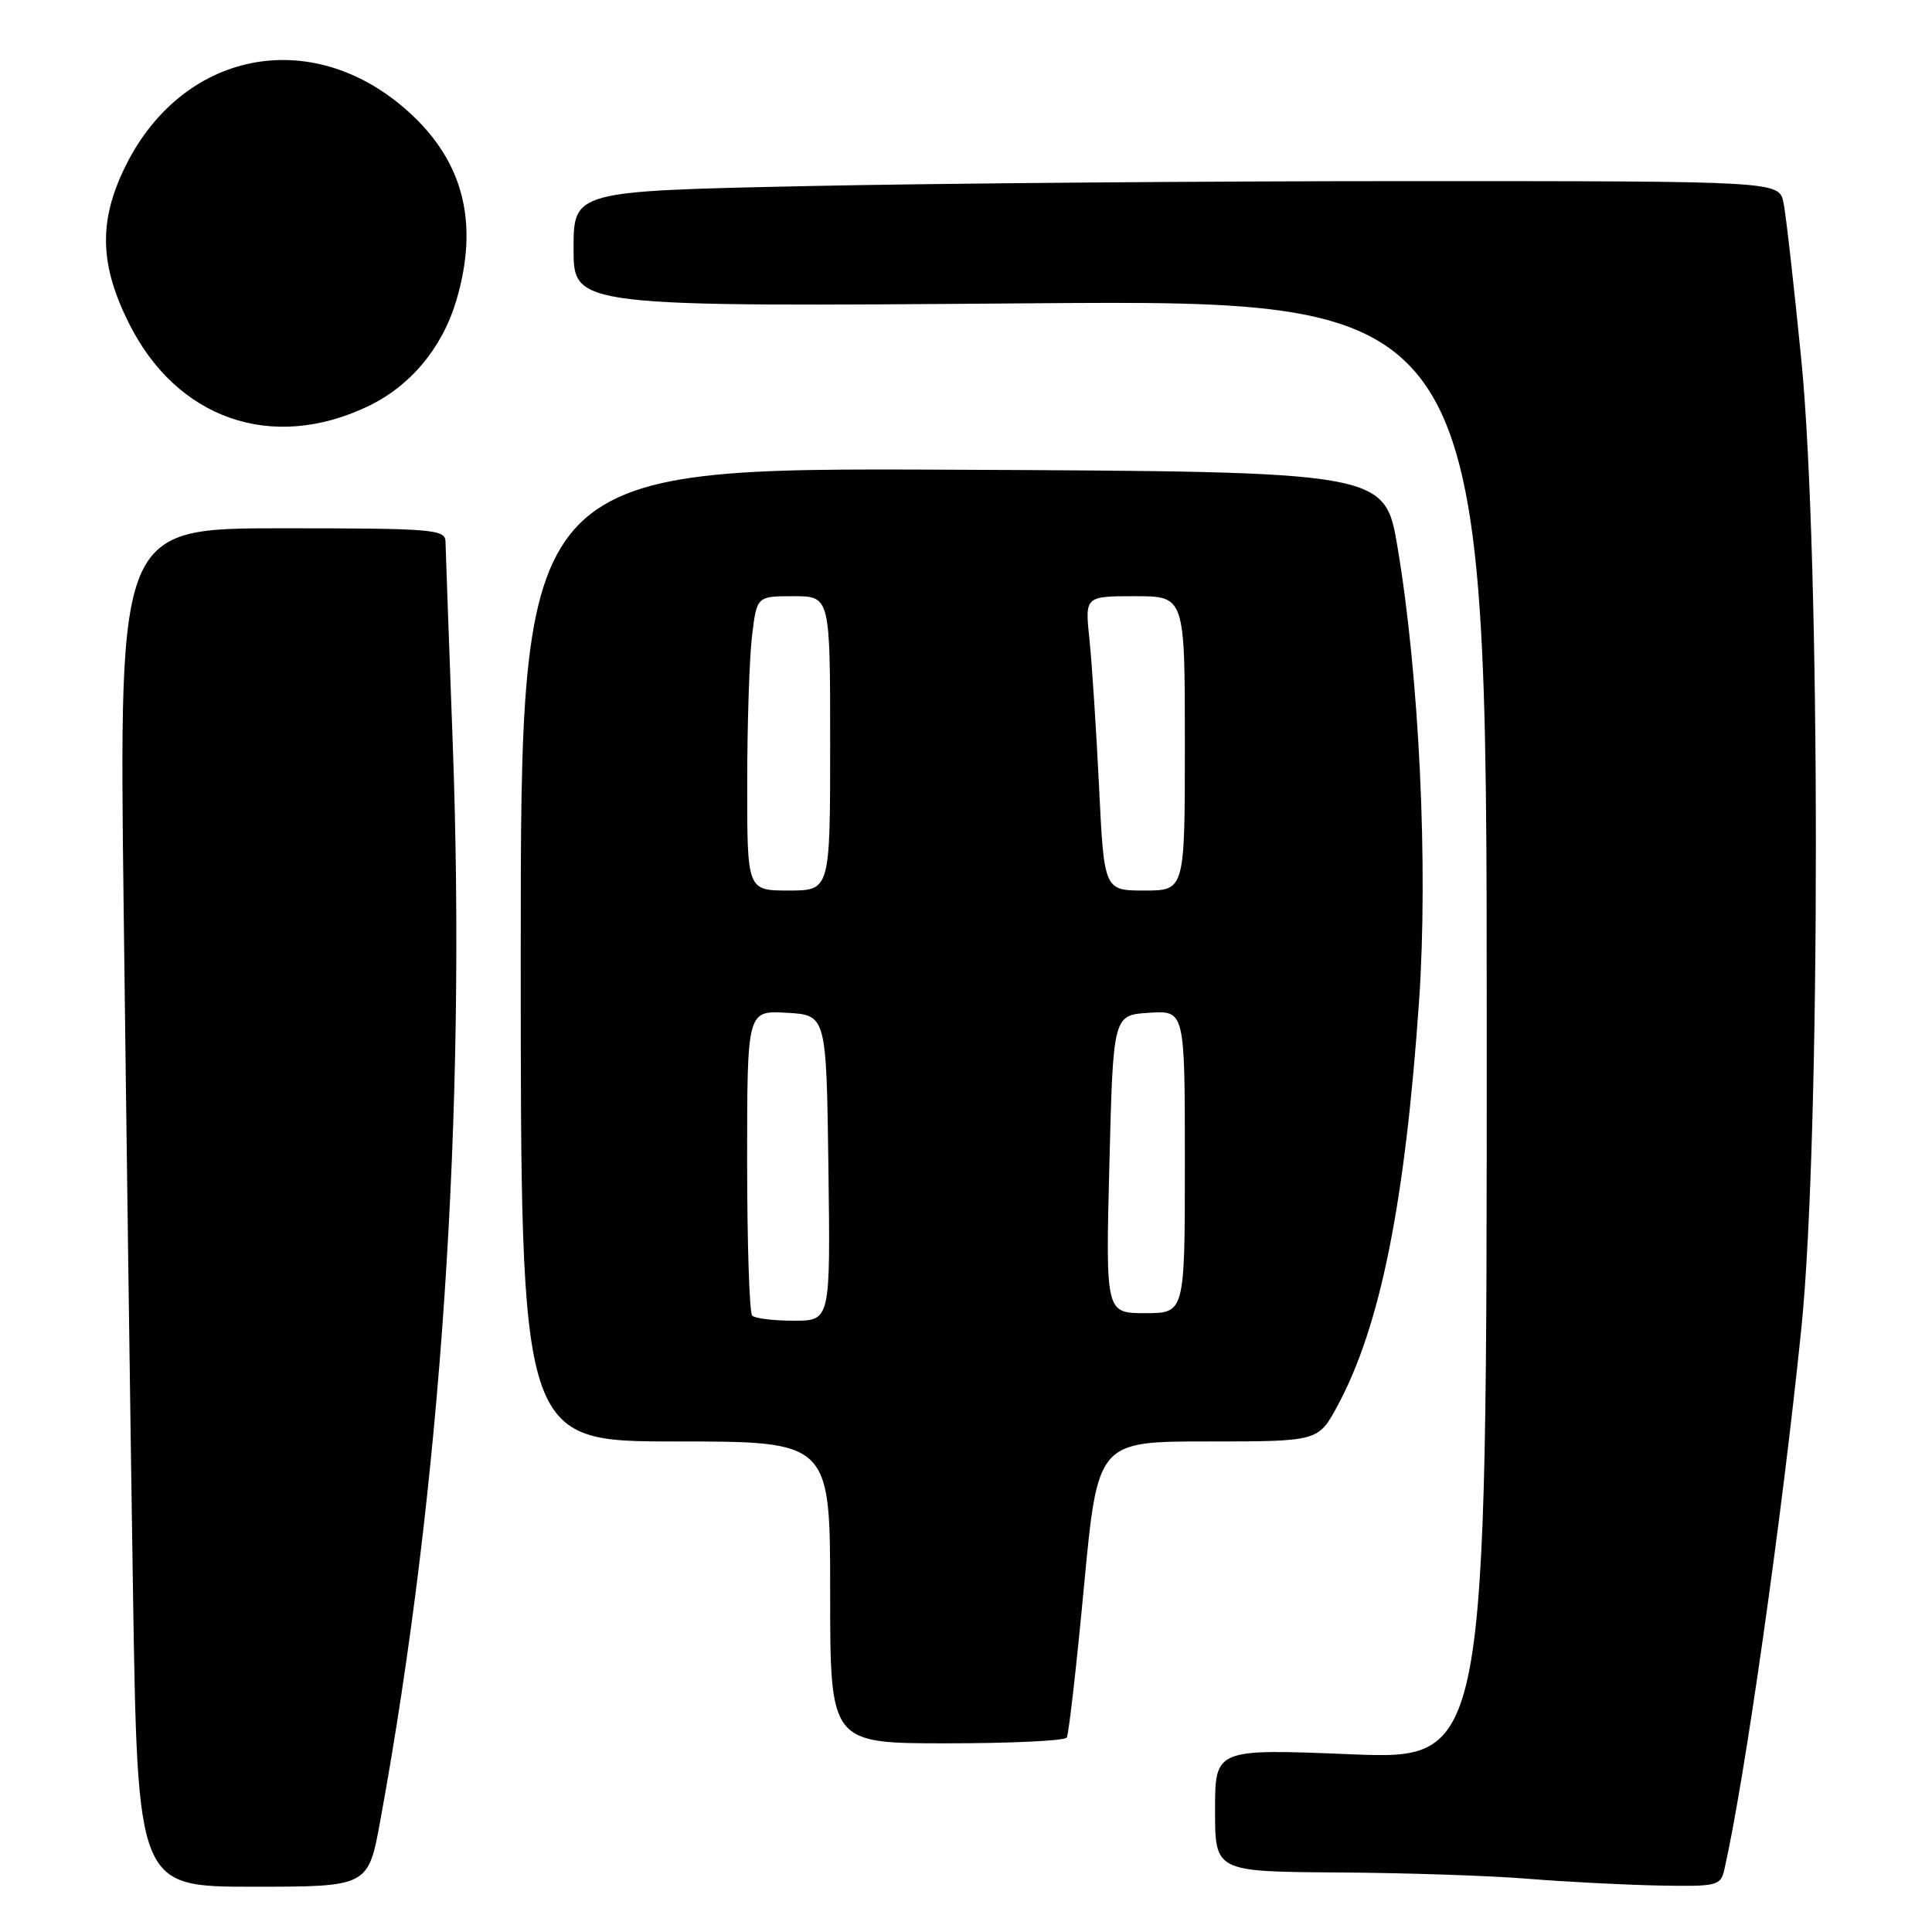 <?xml version="1.0" encoding="UTF-8" standalone="no"?>
<!DOCTYPE svg PUBLIC "-//W3C//DTD SVG 1.1//EN" "http://www.w3.org/Graphics/SVG/1.1/DTD/svg11.dtd" >
<svg xmlns="http://www.w3.org/2000/svg" xmlns:xlink="http://www.w3.org/1999/xlink" version="1.1" viewBox="0 0 256 256">
 <g >
 <path fill="currentColor"
d=" M 50.39 241.25 C 58.48 196.97 61.79 147.64 59.99 98.50 C 59.48 84.75 59.05 72.71 59.03 71.75 C 59.00 70.14 57.29 70.00 37.38 70.00 C 15.76 70.00 15.76 70.00 16.39 120.75 C 16.73 148.66 17.28 189.16 17.62 210.75 C 18.23 250.00 18.23 250.00 33.51 250.00 C 48.79 250.00 48.79 250.00 50.39 241.25 Z  M 228.48 247.75 C 231.15 236.07 236.13 201.04 238.69 176.00 C 241.26 150.86 241.25 73.46 238.68 47.64 C 237.71 37.82 236.65 28.48 236.33 26.89 C 235.75 24.00 235.75 24.00 186.62 24.00 C 159.61 24.00 123.66 24.30 106.75 24.66 C 76.00 25.32 76.00 25.32 76.00 32.99 C 76.00 40.66 76.00 40.66 136.50 40.19 C 197.00 39.73 197.00 39.73 197.00 136.45 C 197.00 233.17 197.00 233.17 179.00 232.45 C 161.00 231.72 161.00 231.72 161.00 239.86 C 161.00 248.00 161.00 248.00 177.25 248.11 C 186.19 248.16 197.55 248.54 202.50 248.95 C 207.45 249.35 215.20 249.75 219.73 249.84 C 227.51 249.99 227.99 249.88 228.48 247.75 Z  M 141.35 230.24 C 141.61 229.82 142.64 220.82 143.63 210.24 C 145.45 191.00 145.45 191.00 160.06 191.00 C 174.68 191.00 174.68 191.00 177.24 186.25 C 182.89 175.78 186.18 159.44 188.03 132.70 C 189.26 114.88 188.07 89.68 185.18 72.50 C 183.50 62.50 183.50 62.50 126.25 62.24 C 69.00 61.98 69.00 61.98 69.00 126.49 C 69.00 191.00 69.00 191.00 89.50 191.00 C 110.00 191.00 110.00 191.00 110.00 211.00 C 110.00 231.00 110.00 231.00 125.44 231.00 C 133.93 231.00 141.09 230.66 141.35 230.24 Z  M 48.71 53.86 C 54.36 51.18 58.59 46.12 60.46 39.83 C 63.51 29.55 61.43 21.37 54.09 14.77 C 41.21 3.19 23.85 6.75 16.39 22.50 C 13.06 29.52 13.26 35.20 17.09 42.85 C 23.42 55.52 36.00 59.91 48.71 53.86 Z  M 99.67 174.33 C 99.30 173.97 99.00 164.72 99.00 153.78 C 99.00 133.90 99.00 133.90 104.25 134.20 C 109.50 134.50 109.50 134.50 109.77 154.75 C 110.04 175.00 110.04 175.00 105.19 175.00 C 102.52 175.00 100.03 174.70 99.67 174.33 Z  M 147.00 154.25 C 147.50 134.50 147.50 134.50 152.25 134.20 C 157.00 133.89 157.00 133.89 157.00 153.95 C 157.00 174.00 157.00 174.00 151.75 174.00 C 146.50 174.00 146.50 174.00 147.00 154.25 Z  M 99.01 103.75 C 99.01 95.91 99.30 87.14 99.65 84.25 C 100.28 79.00 100.28 79.00 105.14 79.00 C 110.00 79.00 110.00 79.00 110.00 98.50 C 110.00 118.00 110.00 118.00 104.50 118.00 C 99.00 118.00 99.00 118.00 99.01 103.75 Z  M 145.63 104.25 C 145.26 96.69 144.69 87.91 144.36 84.75 C 143.75 79.00 143.75 79.00 150.38 79.00 C 157.00 79.00 157.00 79.00 157.00 98.50 C 157.00 118.00 157.00 118.00 151.65 118.00 C 146.30 118.00 146.30 118.00 145.63 104.25 Z "/>
</g>
</svg>